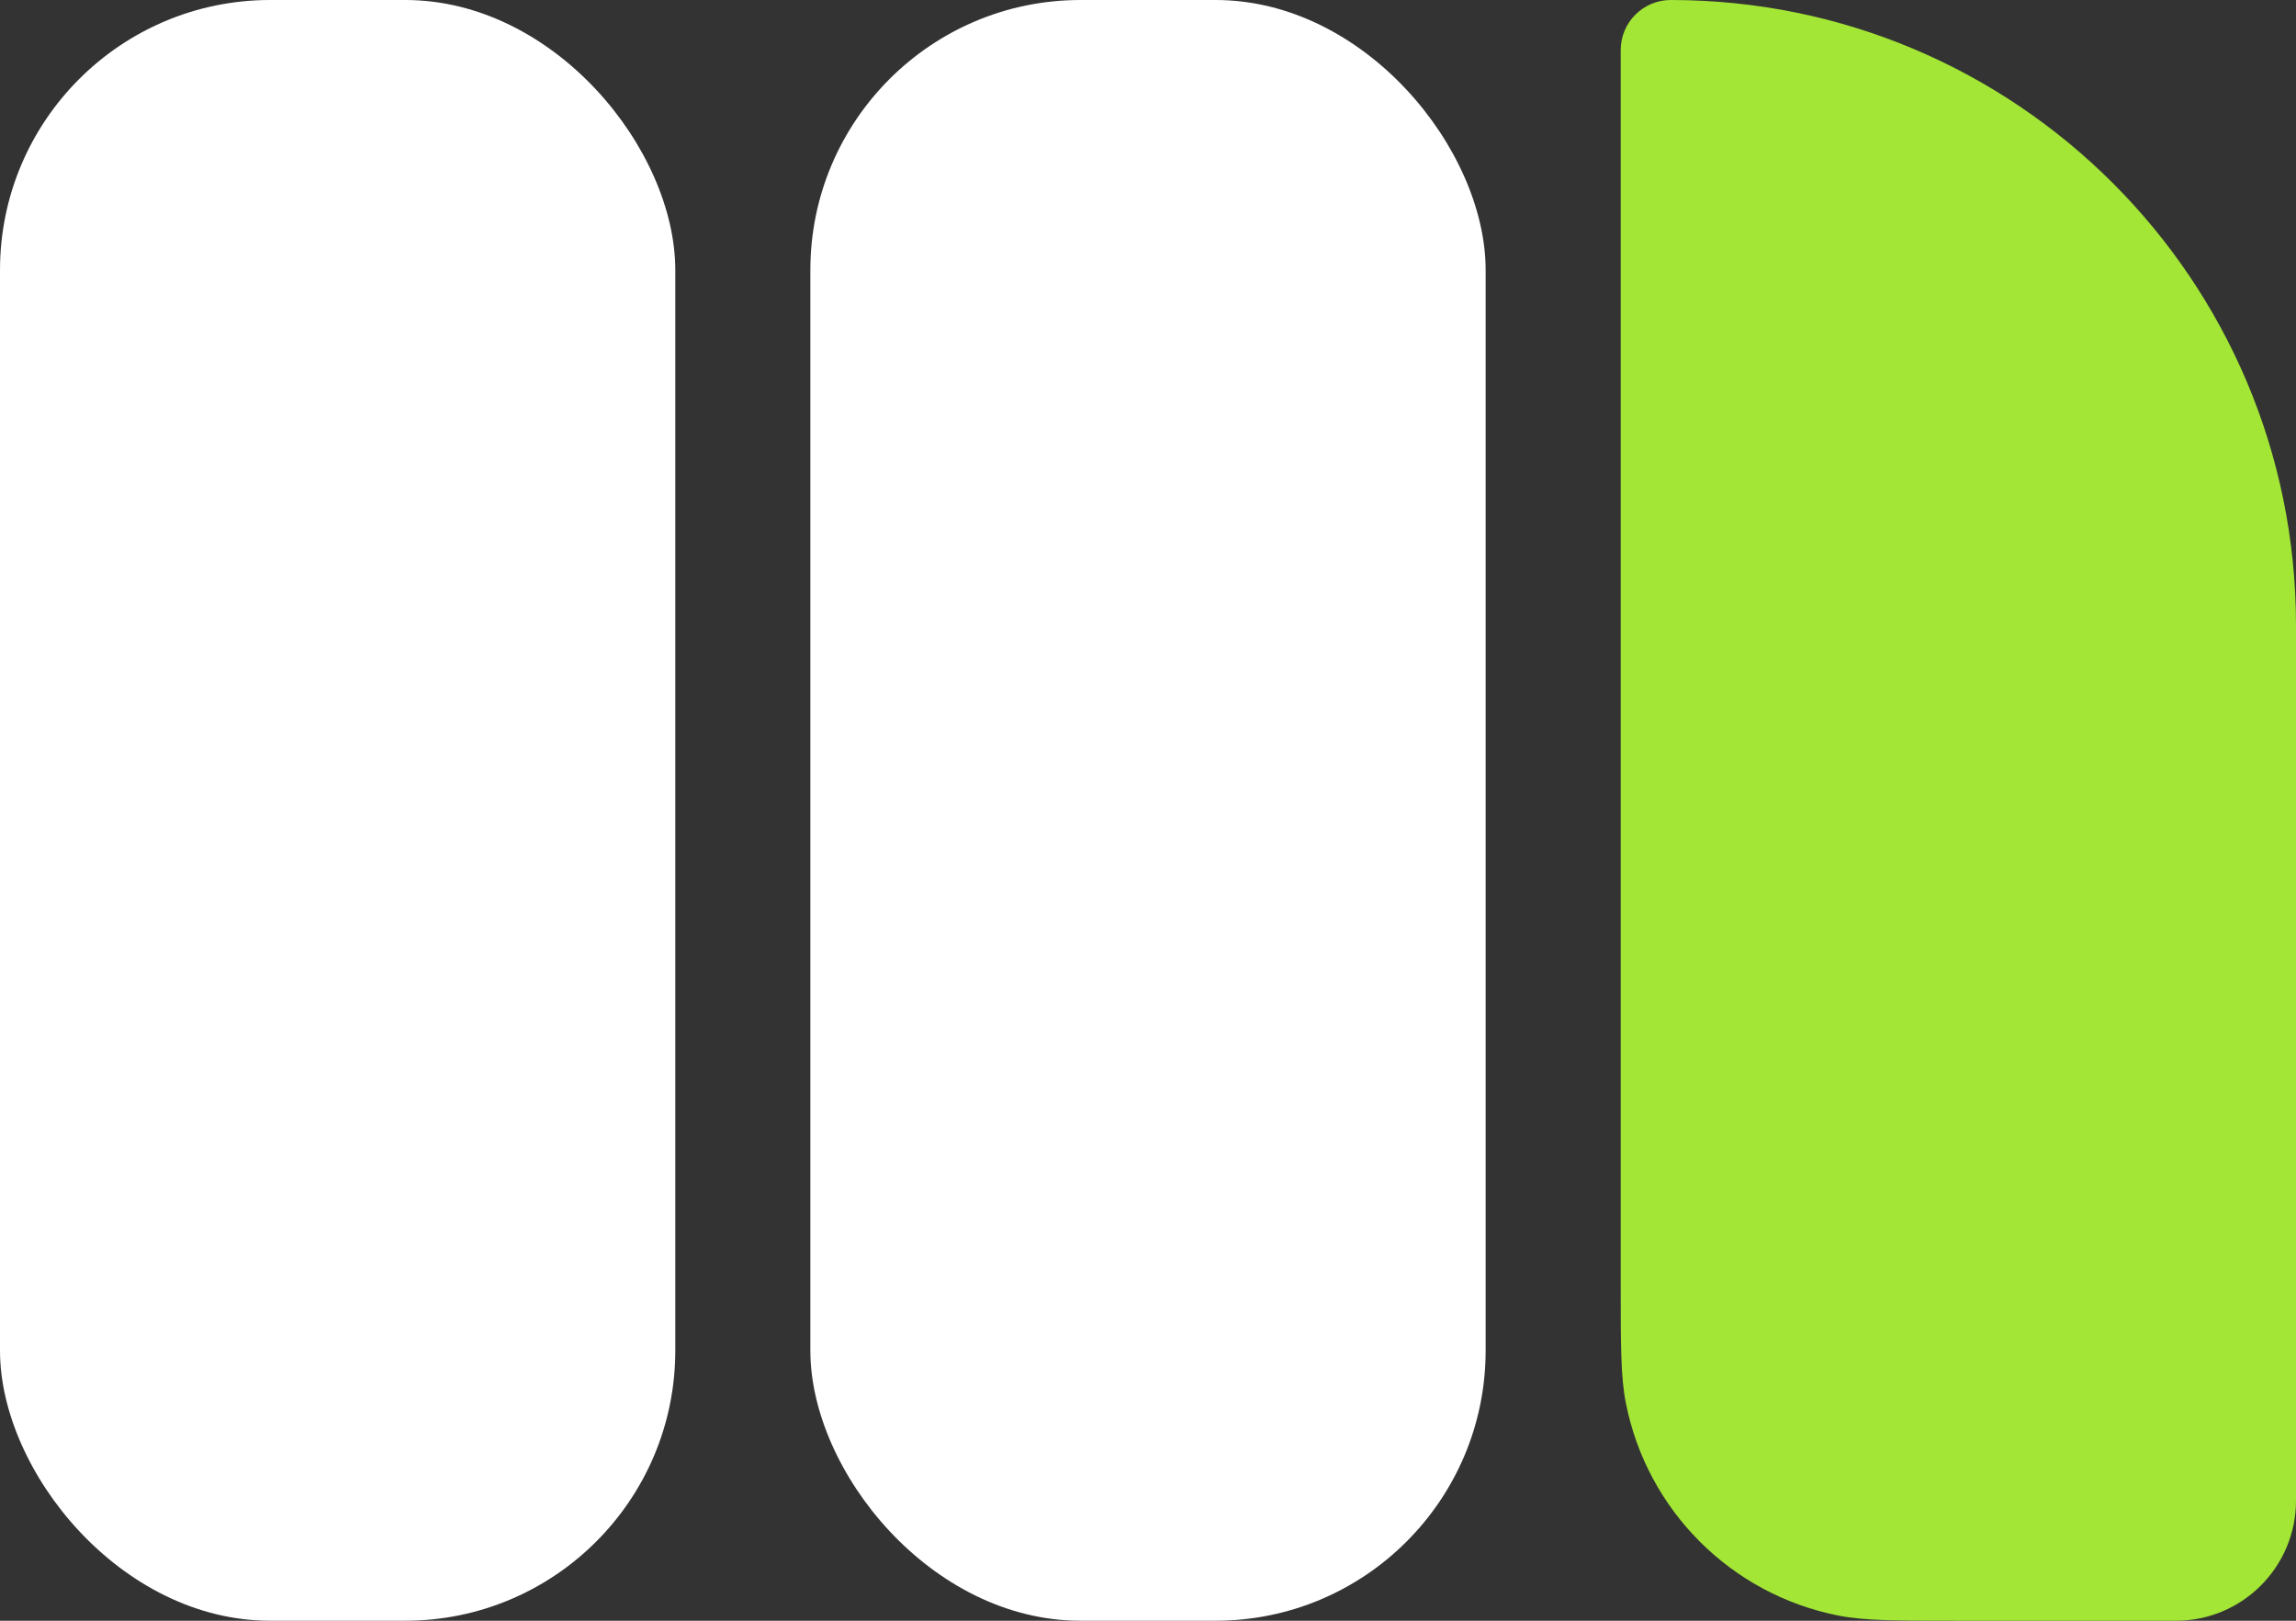 <svg width="34" height="24" viewBox="0 0 34 24" fill="none" xmlns="http://www.w3.org/2000/svg">
<rect x="0" y="0" width="34" height="24" fill="#333333" stroke="none"/>
<rect width="10" height="24" rx="4" fill="white"/>
<rect x="12" width="10" height="24" rx="4" fill="white"/>
<path d="M24 0.741C24 0.332 24.332 0 24.741 0V0C29.855 0 34 4.146 34 9.259V22.222C34 23.204 33.204 24 32.222 24H29C28.071 24 27.606 24 27.22 23.923C25.633 23.608 24.392 22.367 24.077 20.78C24 20.394 24 19.929 24 19V0.741Z" fill="#A3E635"/>
</svg>
